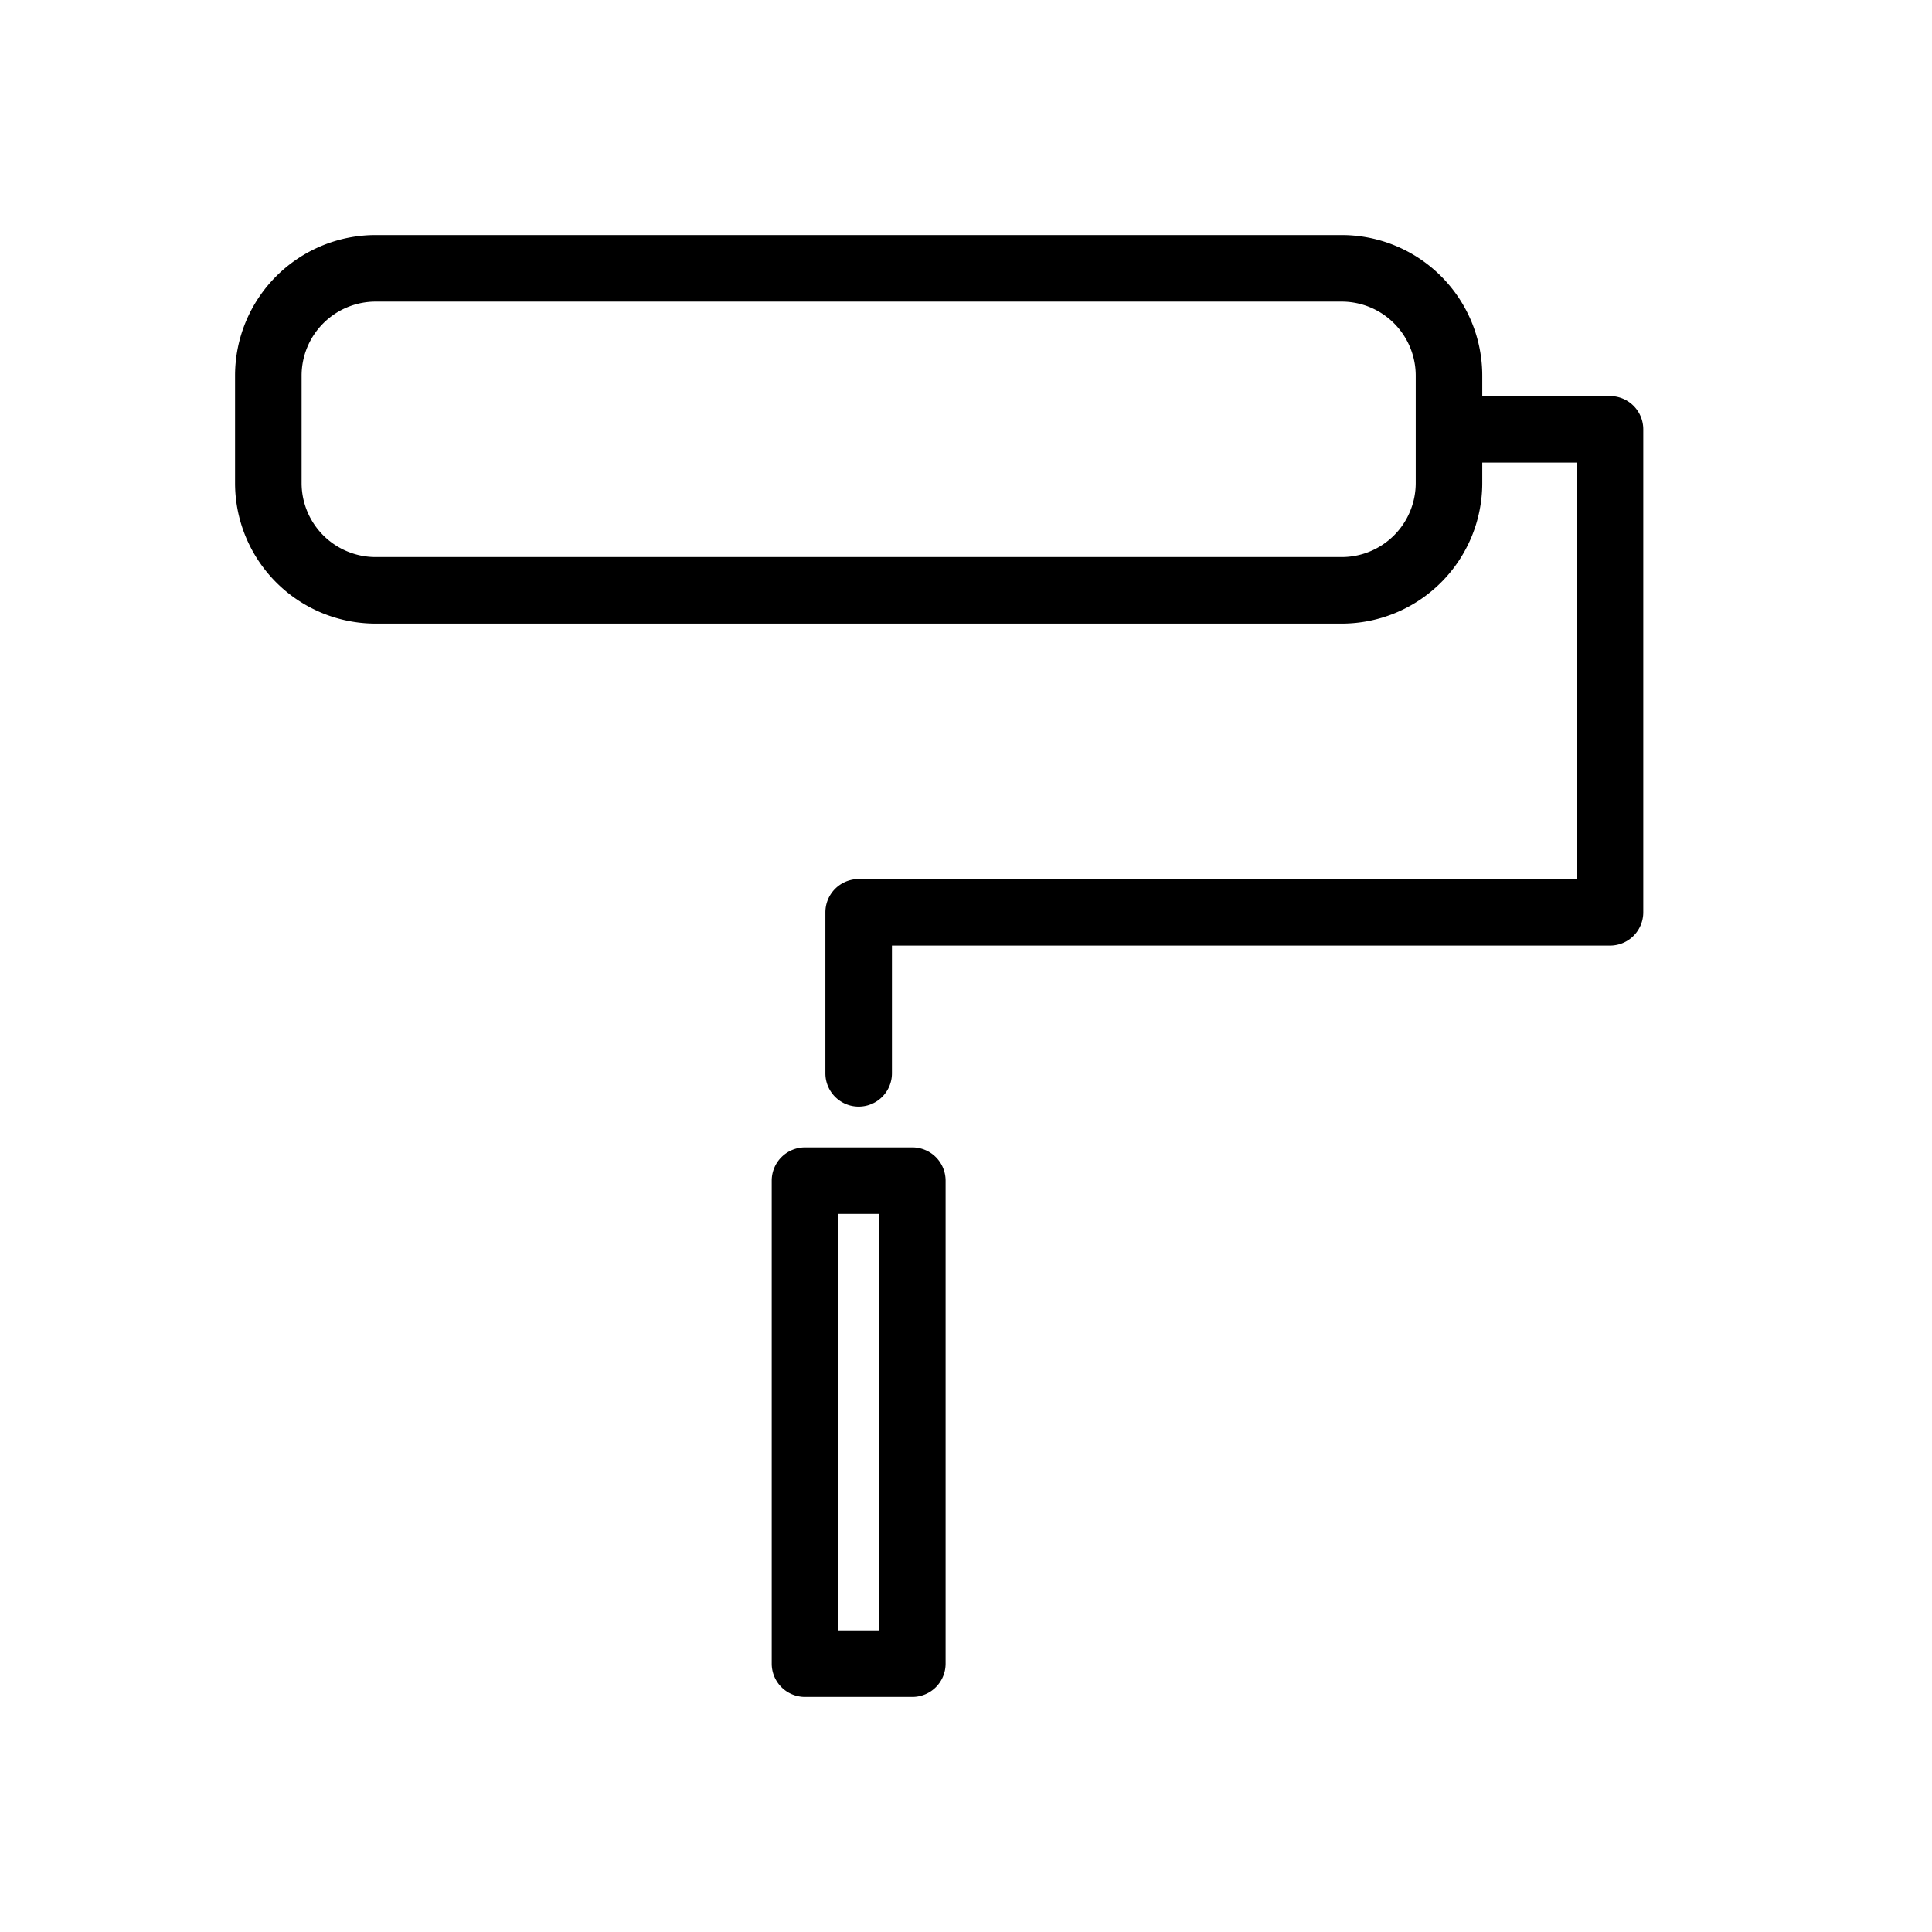 <!-- © Red Hat, Inc. CC-BY-4.0 licensed --><svg xmlns="http://www.w3.org/2000/svg" viewBox="0 0 36 36"><path d="M30 7.38h-2.38V7A2.62 2.62 0 0 0 25 4.38H7A2.62 2.62 0 0 0 4.38 7v2A2.62 2.62 0 0 0 7 11.62h18A2.62 2.62 0 0 0 27.62 9v-.38h1.76v7.76H16a.62.62 0 0 0-.62.62v3a.62.62 0 0 0 1.24 0v-2.38H30a.62.62 0 0 0 .62-.62V8a.62.62 0 0 0-.62-.62ZM26.38 9A1.38 1.38 0 0 1 25 10.38H7A1.38 1.38 0 0 1 5.62 9V7A1.38 1.38 0 0 1 7 5.62h18A1.38 1.38 0 0 1 26.38 7ZM17 21.38h-2a.62.62 0 0 0-.62.62v9a.62.62 0 0 0 .62.62h2a.62.62 0 0 0 .62-.62v-9a.62.62 0 0 0-.62-.62Zm-.62 9h-.76v-7.76h.76Z"/></svg>